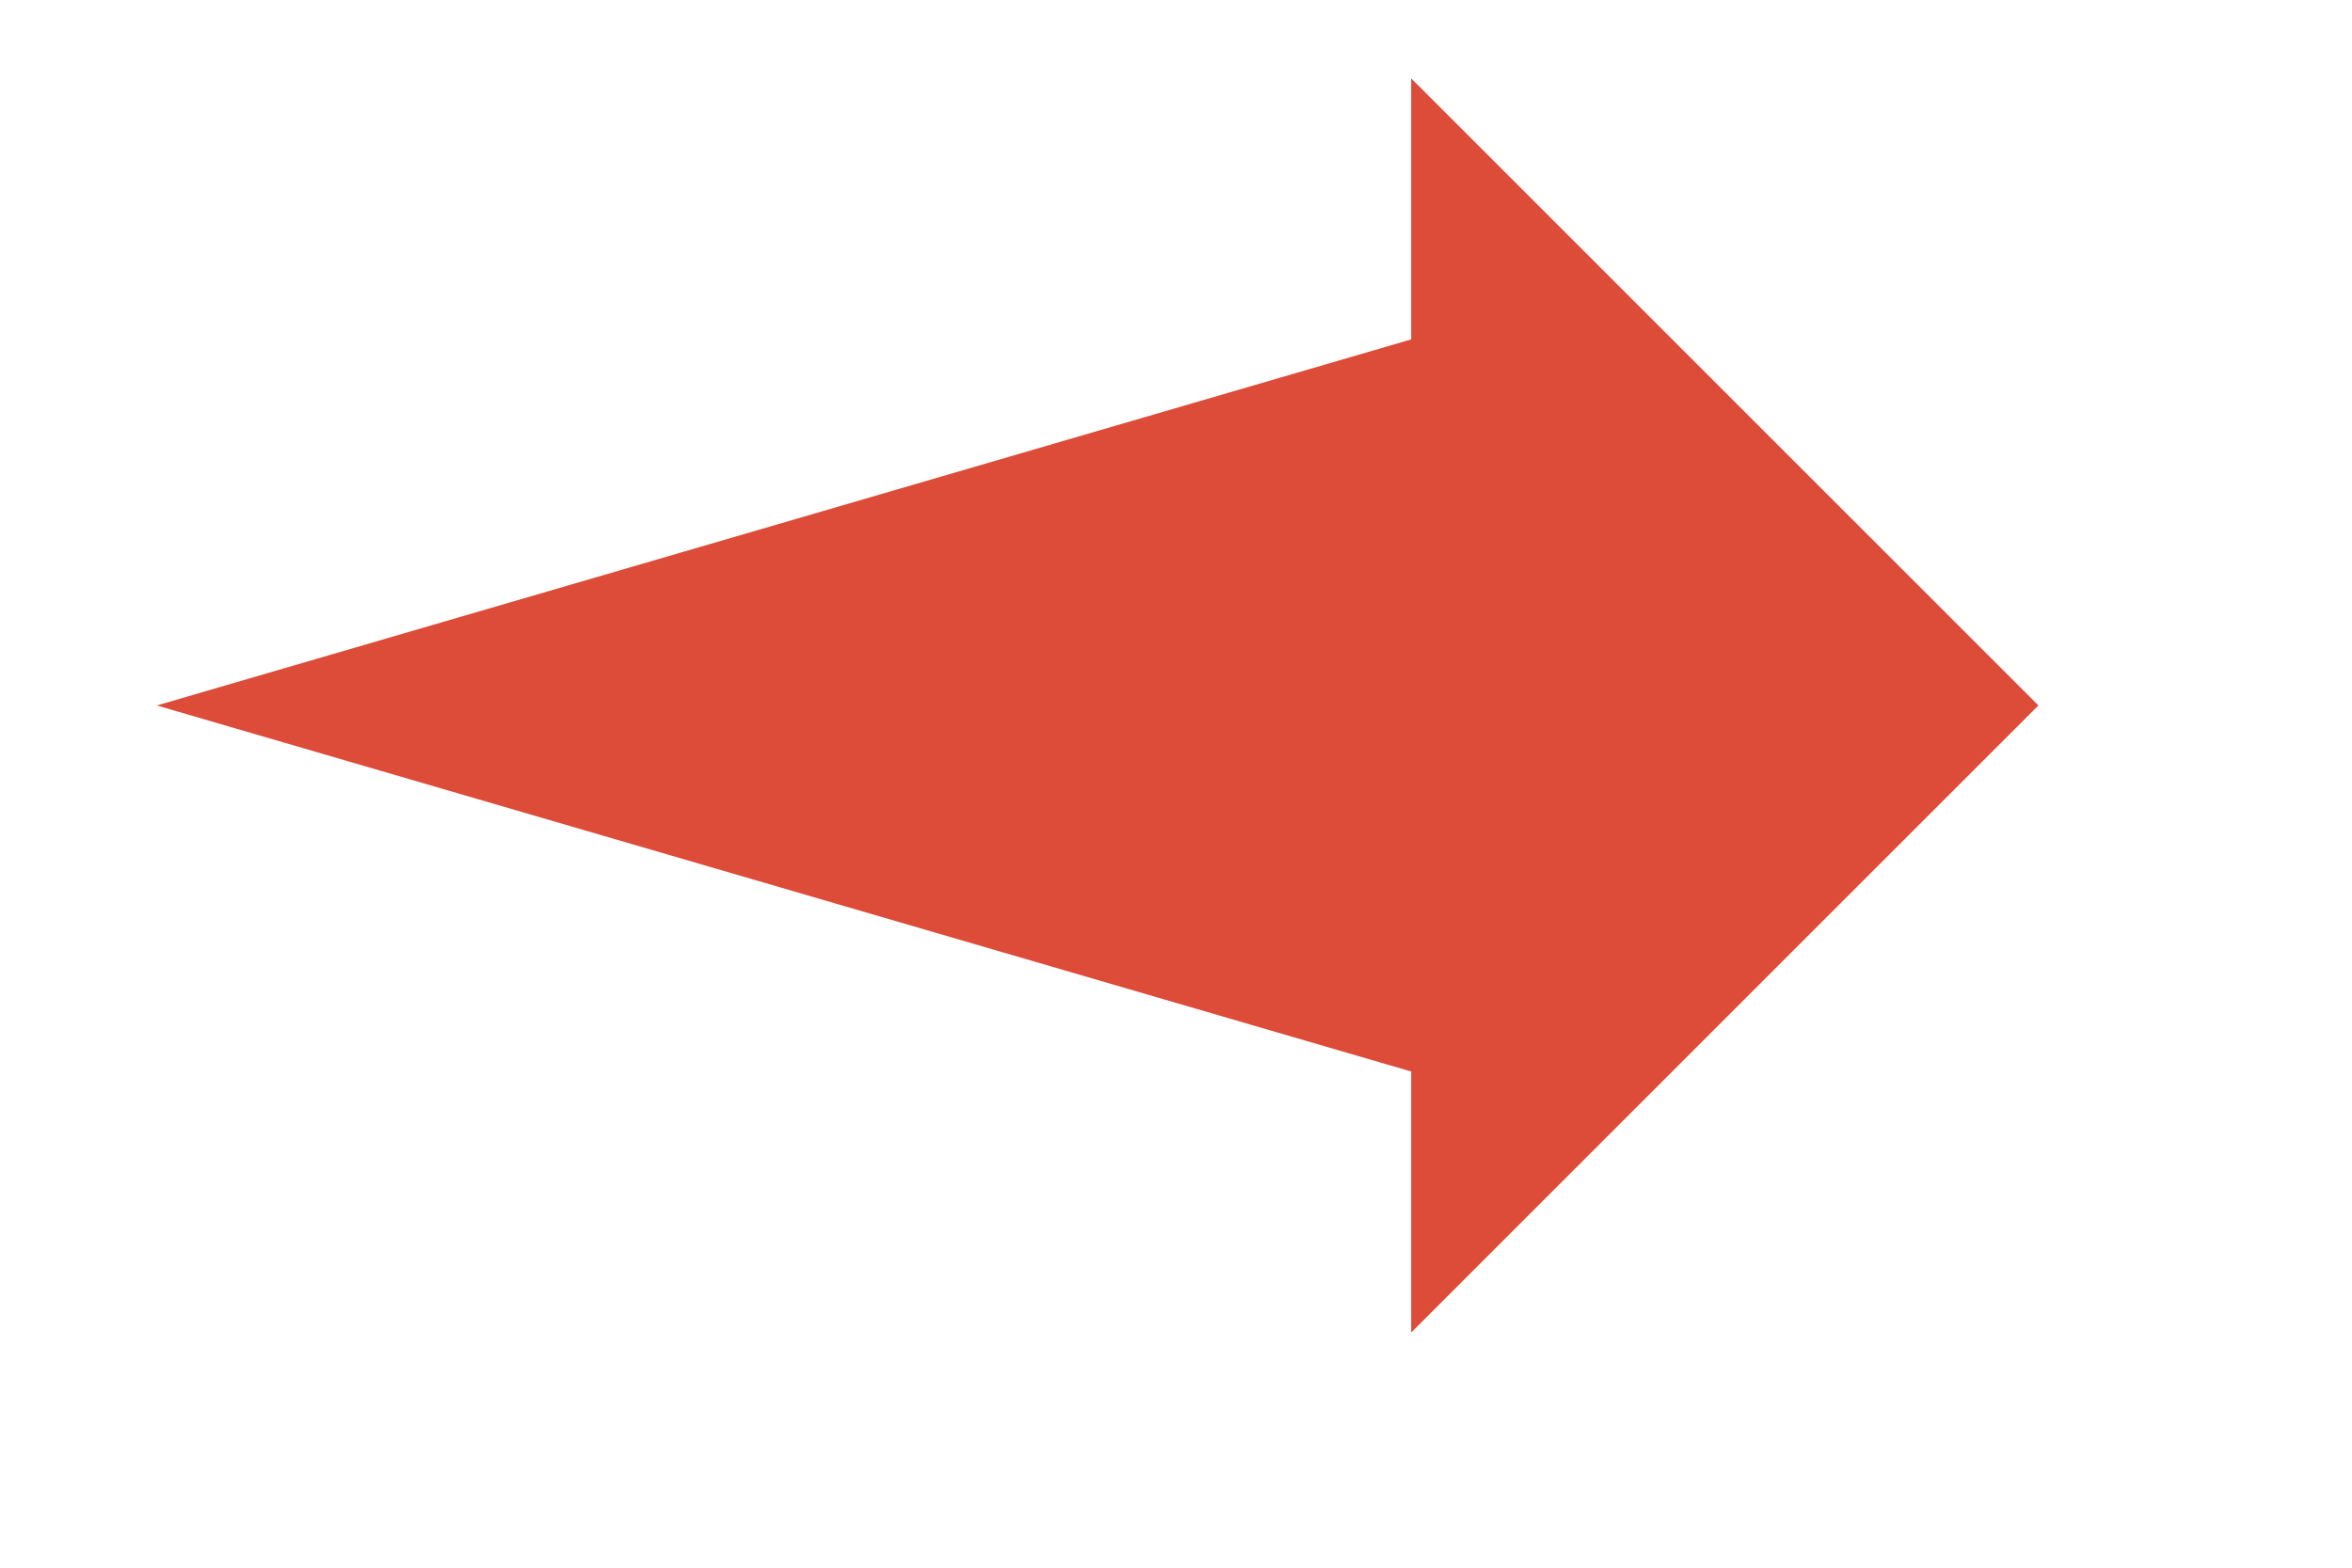 <?xml version="1.0" encoding="UTF-8" standalone="no"?>
<!DOCTYPE svg PUBLIC "-//W3C//DTD SVG 1.1//EN" "http://www.w3.org/Graphics/SVG/1.1/DTD/svg11.dtd">
<svg version="1.1" xmlns="http://www.w3.org/2000/svg" xmlns:xlink="http://www.w3.org/1999/xlink" preserveAspectRatio="xMidYMid meet" viewBox="-1 3 28 20" width="24" height="16"><defs><path d="M16 7.33L16 4L24 12L16 20L16 16.67L0 12L16 7.33Z" id="i8OL9K9FsF"></path></defs><g><g><use xlink:href="#i8OL9K9FsF" opacity="1" fill="#dd4b39" fill-opacity="1"></use></g></g></svg>